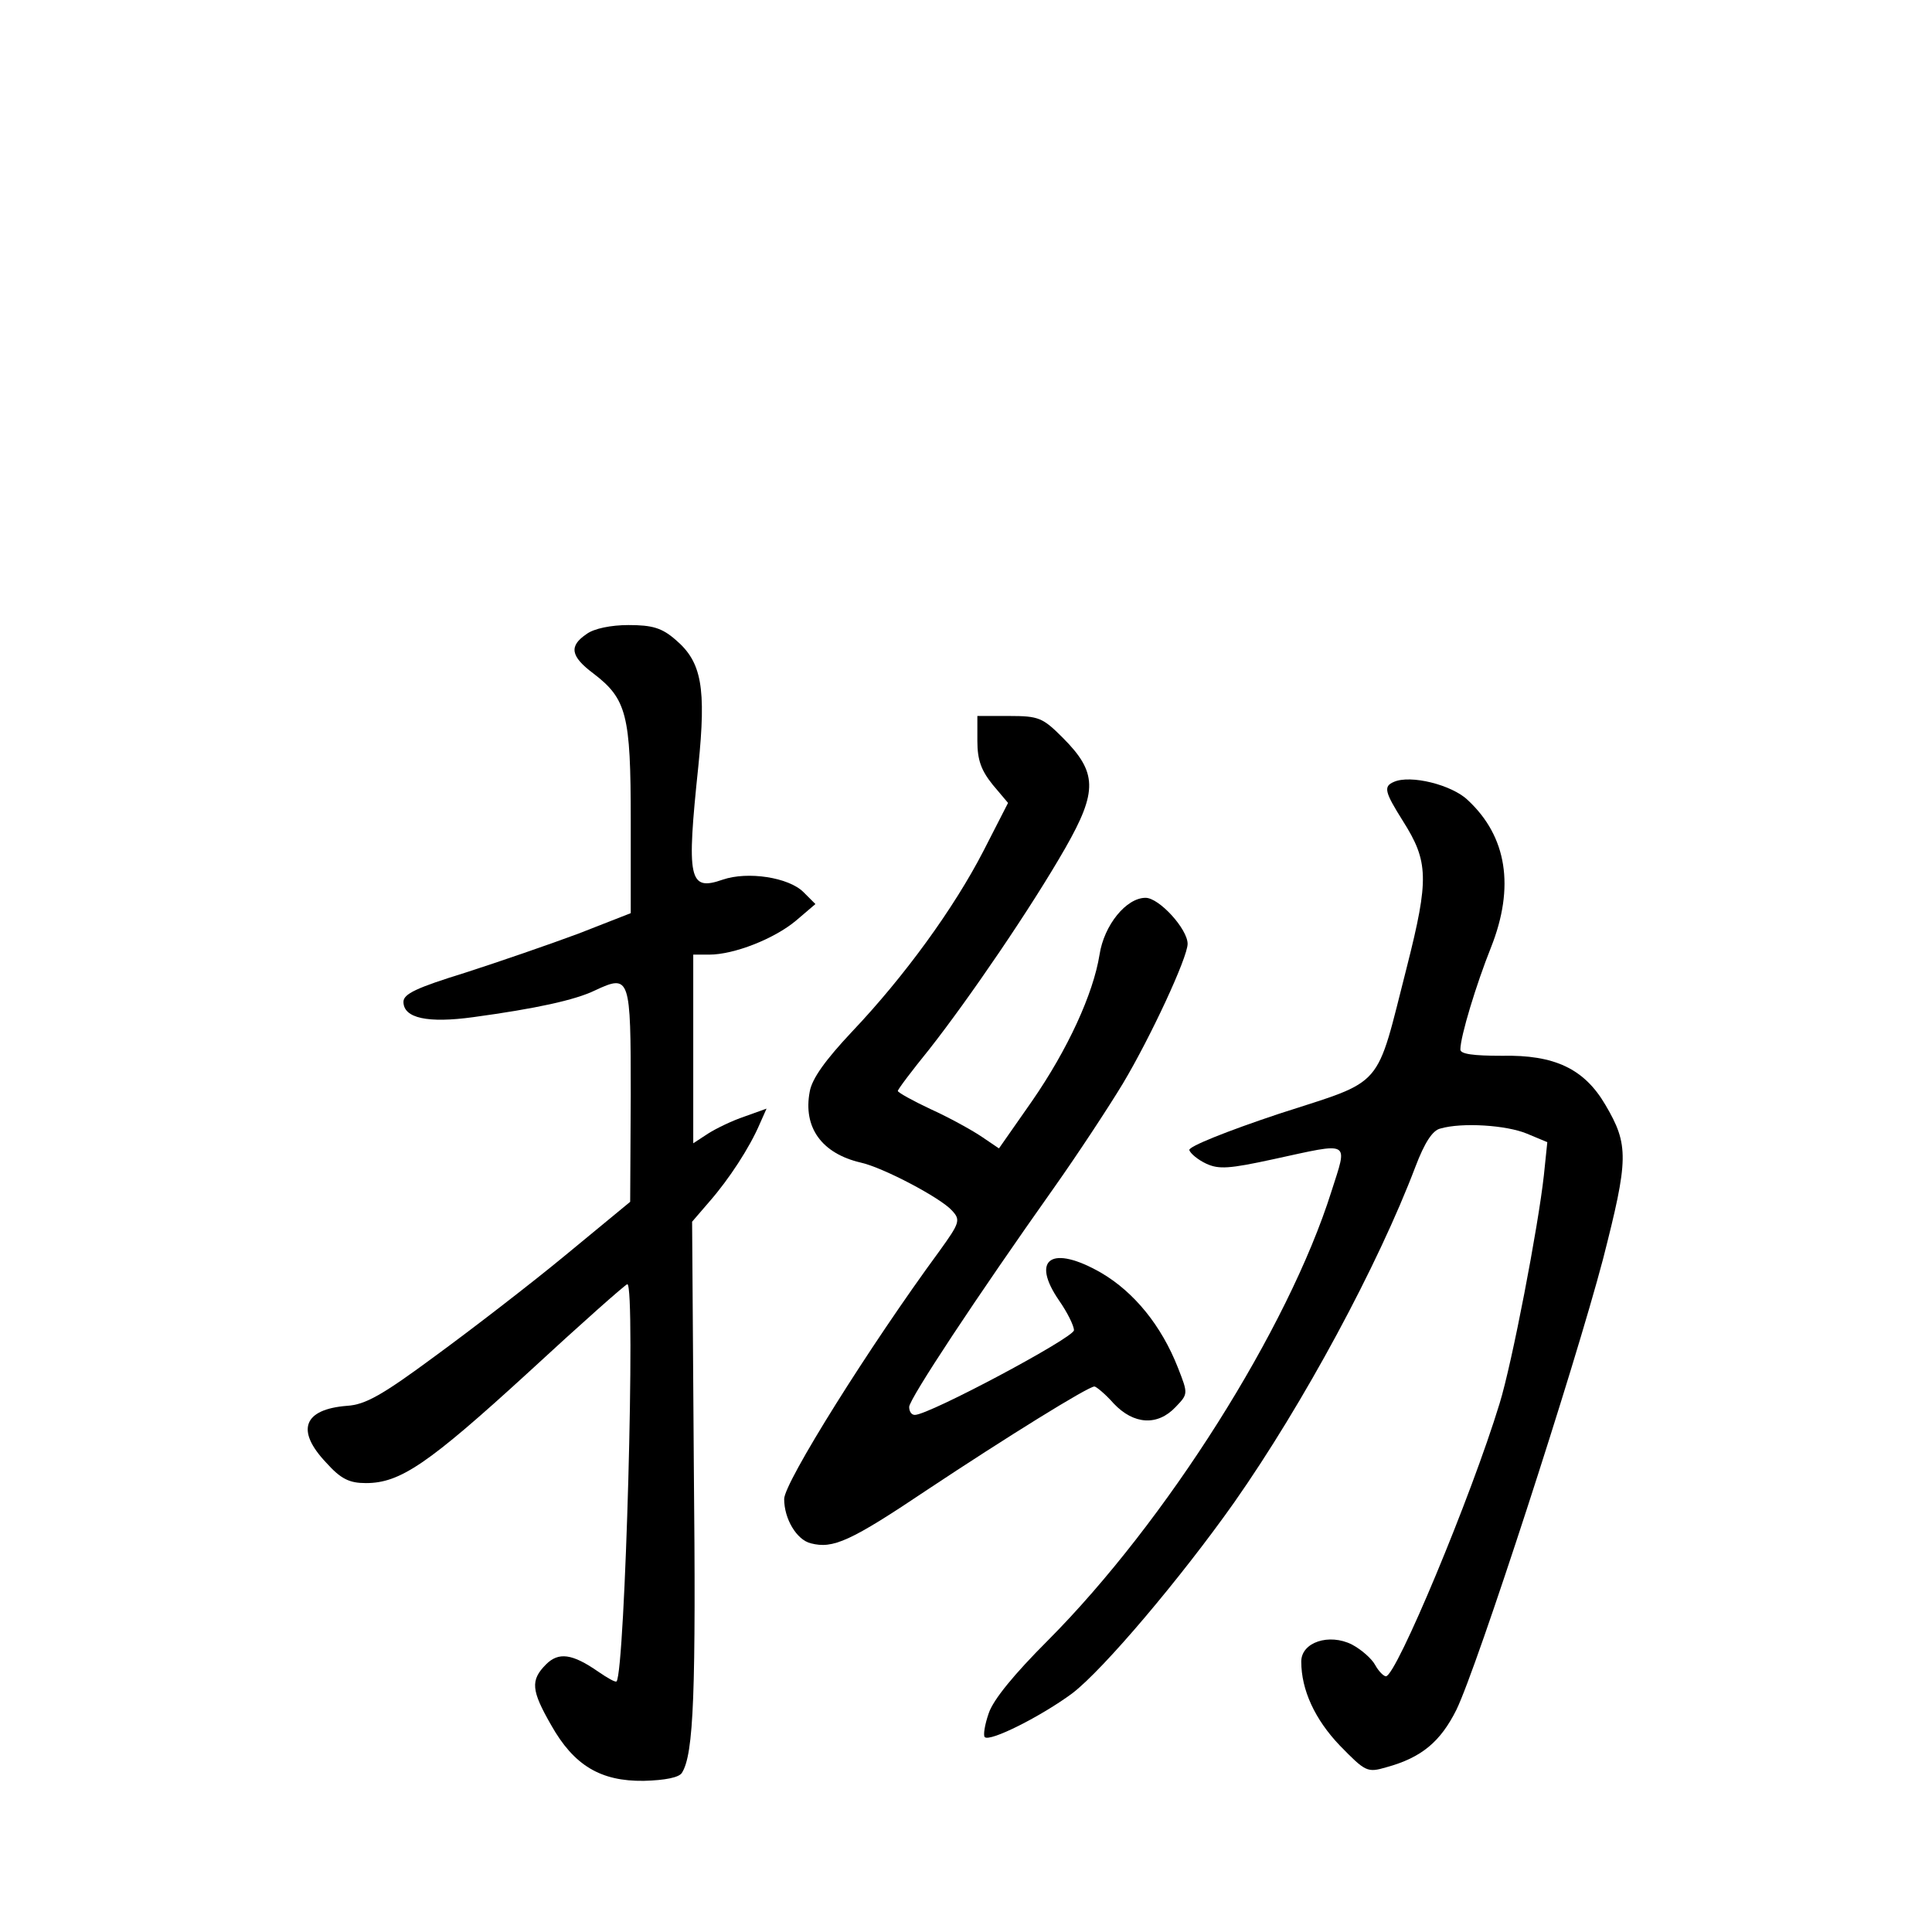 <?xml version="1.0" standalone="no"?>
<!DOCTYPE svg PUBLIC "-//W3C//DTD SVG 20010904//EN"
 "http://www.w3.org/TR/2001/REC-SVG-20010904/DTD/svg10.dtd">
<svg version="1.0" xmlns="http://www.w3.org/2000/svg"
 width="340pt" height="340pt" viewBox="0 0 340 340"
 preserveAspectRatio="xMidYMid meet">
<g transform="translate(0,340) scale(0.1,-0.1)"
fill="#000000" stroke="none">
<path d="M1032 2284 c-31 -21 -28 -39 12 -69 59 -45 66 -73 66 -258 l0 -164
-92 -36 c-51 -19 -141 -50 -200 -69 -84 -26 -108 -37 -108 -51 0 -29 43 -38
123 -27 110 15 179 30 214 47 62 29 63 24 63 -184 l-1 -188 -114 -94 c-63 -52
-167 -132 -230 -178 -92 -68 -122 -85 -154 -87 -77 -6 -91 -43 -37 -100 26
-29 41 -36 70 -36 60 0 109 33 286 195 92 85 171 155 174 155 15 0 -4 -683
-19 -699 -2 -2 -16 6 -32 17 -46 32 -70 35 -92 13 -28 -28 -26 -46 9 -107 40
-71 87 -99 163 -98 38 1 62 6 67 14 21 33 25 141 21 542 l-3 428 31 36 c34 39
70 94 88 136 l12 27 -39 -14 c-21 -7 -50 -21 -64 -30 l-26 -17 0 166 0 166 28
0 c44 0 115 28 153 60 l34 29 -21 21 c-26 26 -98 37 -142 22 -60 -21 -64 0
-43 200 14 138 6 183 -40 222 -24 21 -41 26 -83 26 -30 0 -61 -6 -74 -16z"/>
<path d="M1720 2096 c0 -34 7 -52 27 -77 l27 -32 -43 -84 c-52 -101 -139 -221
-232 -319 -46 -49 -70 -82 -74 -105 -12 -63 21 -109 90 -125 40 -9 140 -62
160 -84 16 -17 14 -22 -22 -72 -122 -166 -273 -407 -273 -436 0 -35 22 -72 47
-78 39 -10 69 3 206 95 137 91 282 181 293 181 3 0 19 -13 34 -30 35 -37 77
-40 109 -6 22 23 22 23 4 69 -29 74 -77 133 -135 167 -87 50 -125 25 -74 -49
14 -20 26 -44 26 -52 0 -13 -255 -149 -280 -149 -6 0 -10 6 -10 14 0 14 119
194 255 386 41 58 95 140 121 183 49 82 114 222 114 246 0 26 -50 81 -74 81
-34 0 -73 -48 -81 -100 -11 -69 -56 -167 -119 -258 l-58 -83 -31 21 c-18 12
-58 34 -89 48 -32 15 -57 29 -58 32 0 3 25 36 55 73 70 89 180 250 240 355 57
100 56 133 -5 194 -35 35 -42 38 -94 38 l-56 0 0 -44z"/>
<path d="M2453 2024 c-19 -8 -16 -18 16 -69 45 -71 46 -102 7 -256 -56 -219
-37 -198 -225 -259 -93 -31 -160 -58 -158 -64 2 -6 15 -17 30 -24 22 -10 40
-9 118 8 138 30 131 34 102 -57 -76 -241 -291 -581 -499 -790 -59 -59 -96
-104 -104 -128 -7 -20 -10 -39 -7 -42 9 -9 100 37 154 77 55 42 191 203 285
336 122 174 253 417 319 591 16 42 30 64 44 67 38 11 116 6 152 -9 l36 -15 -6
-58 c-10 -91 -56 -331 -78 -402 -50 -164 -182 -480 -200 -480 -4 0 -13 9 -19
20 -6 11 -24 27 -41 36 -40 20 -89 4 -89 -30 0 -50 24 -102 68 -148 45 -46 48
-48 82 -38 62 17 95 45 123 101 37 76 208 603 258 793 45 176 46 201 4 272
-37 63 -89 88 -182 86 -50 0 -73 3 -73 11 0 23 28 115 54 180 42 106 28 195
-41 259 -28 27 -101 45 -130 32z"/>
</g>
</svg>
